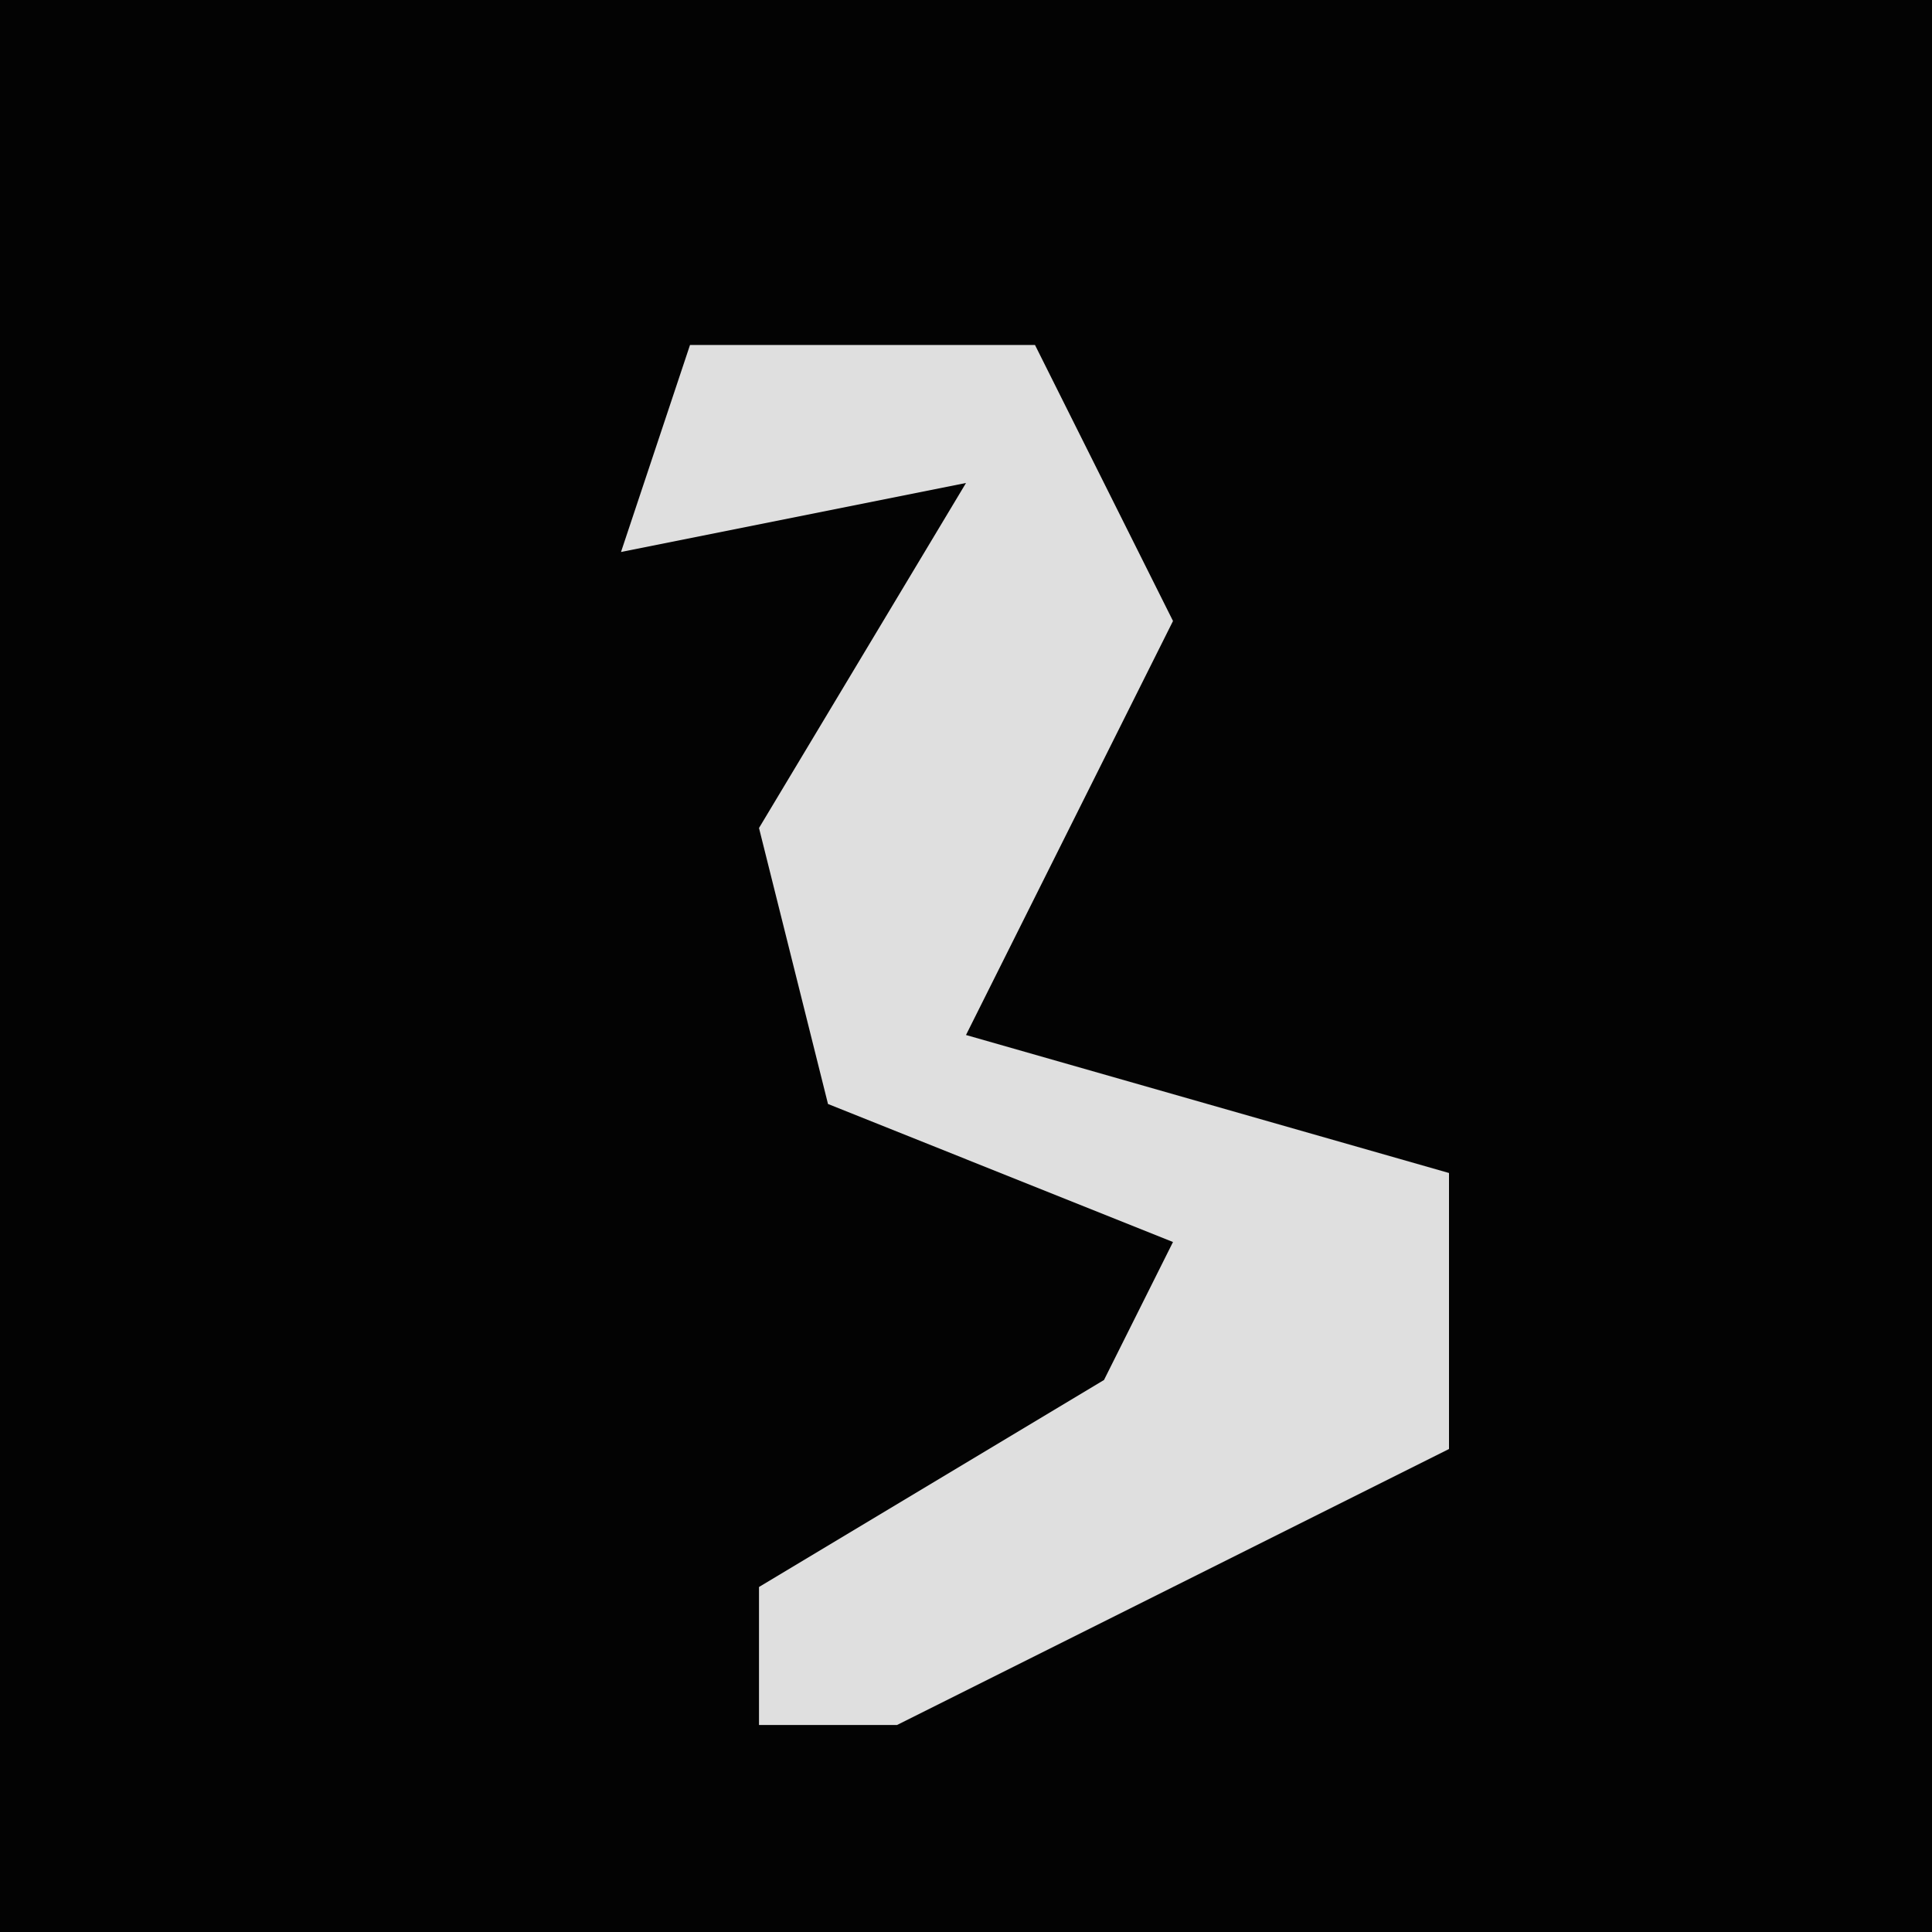 <?xml version="1.0" encoding="UTF-8"?>
<svg version="1.1" xmlns="http://www.w3.org/2000/svg" width="28" height="28">
<path d="M0,0 L28,0 L28,28 L0,28 Z " fill="#030303" transform="translate(0,0)"/>
<path d="M0,0 L5,0 L7,4 L4,10 L11,12 L11,16 L3,20 L1,20 L1,18 L6,15 L7,13 L2,11 L1,7 L4,2 L-1,3 Z " fill="#DFDFDF" transform="translate(10,5)"/>
</svg>
